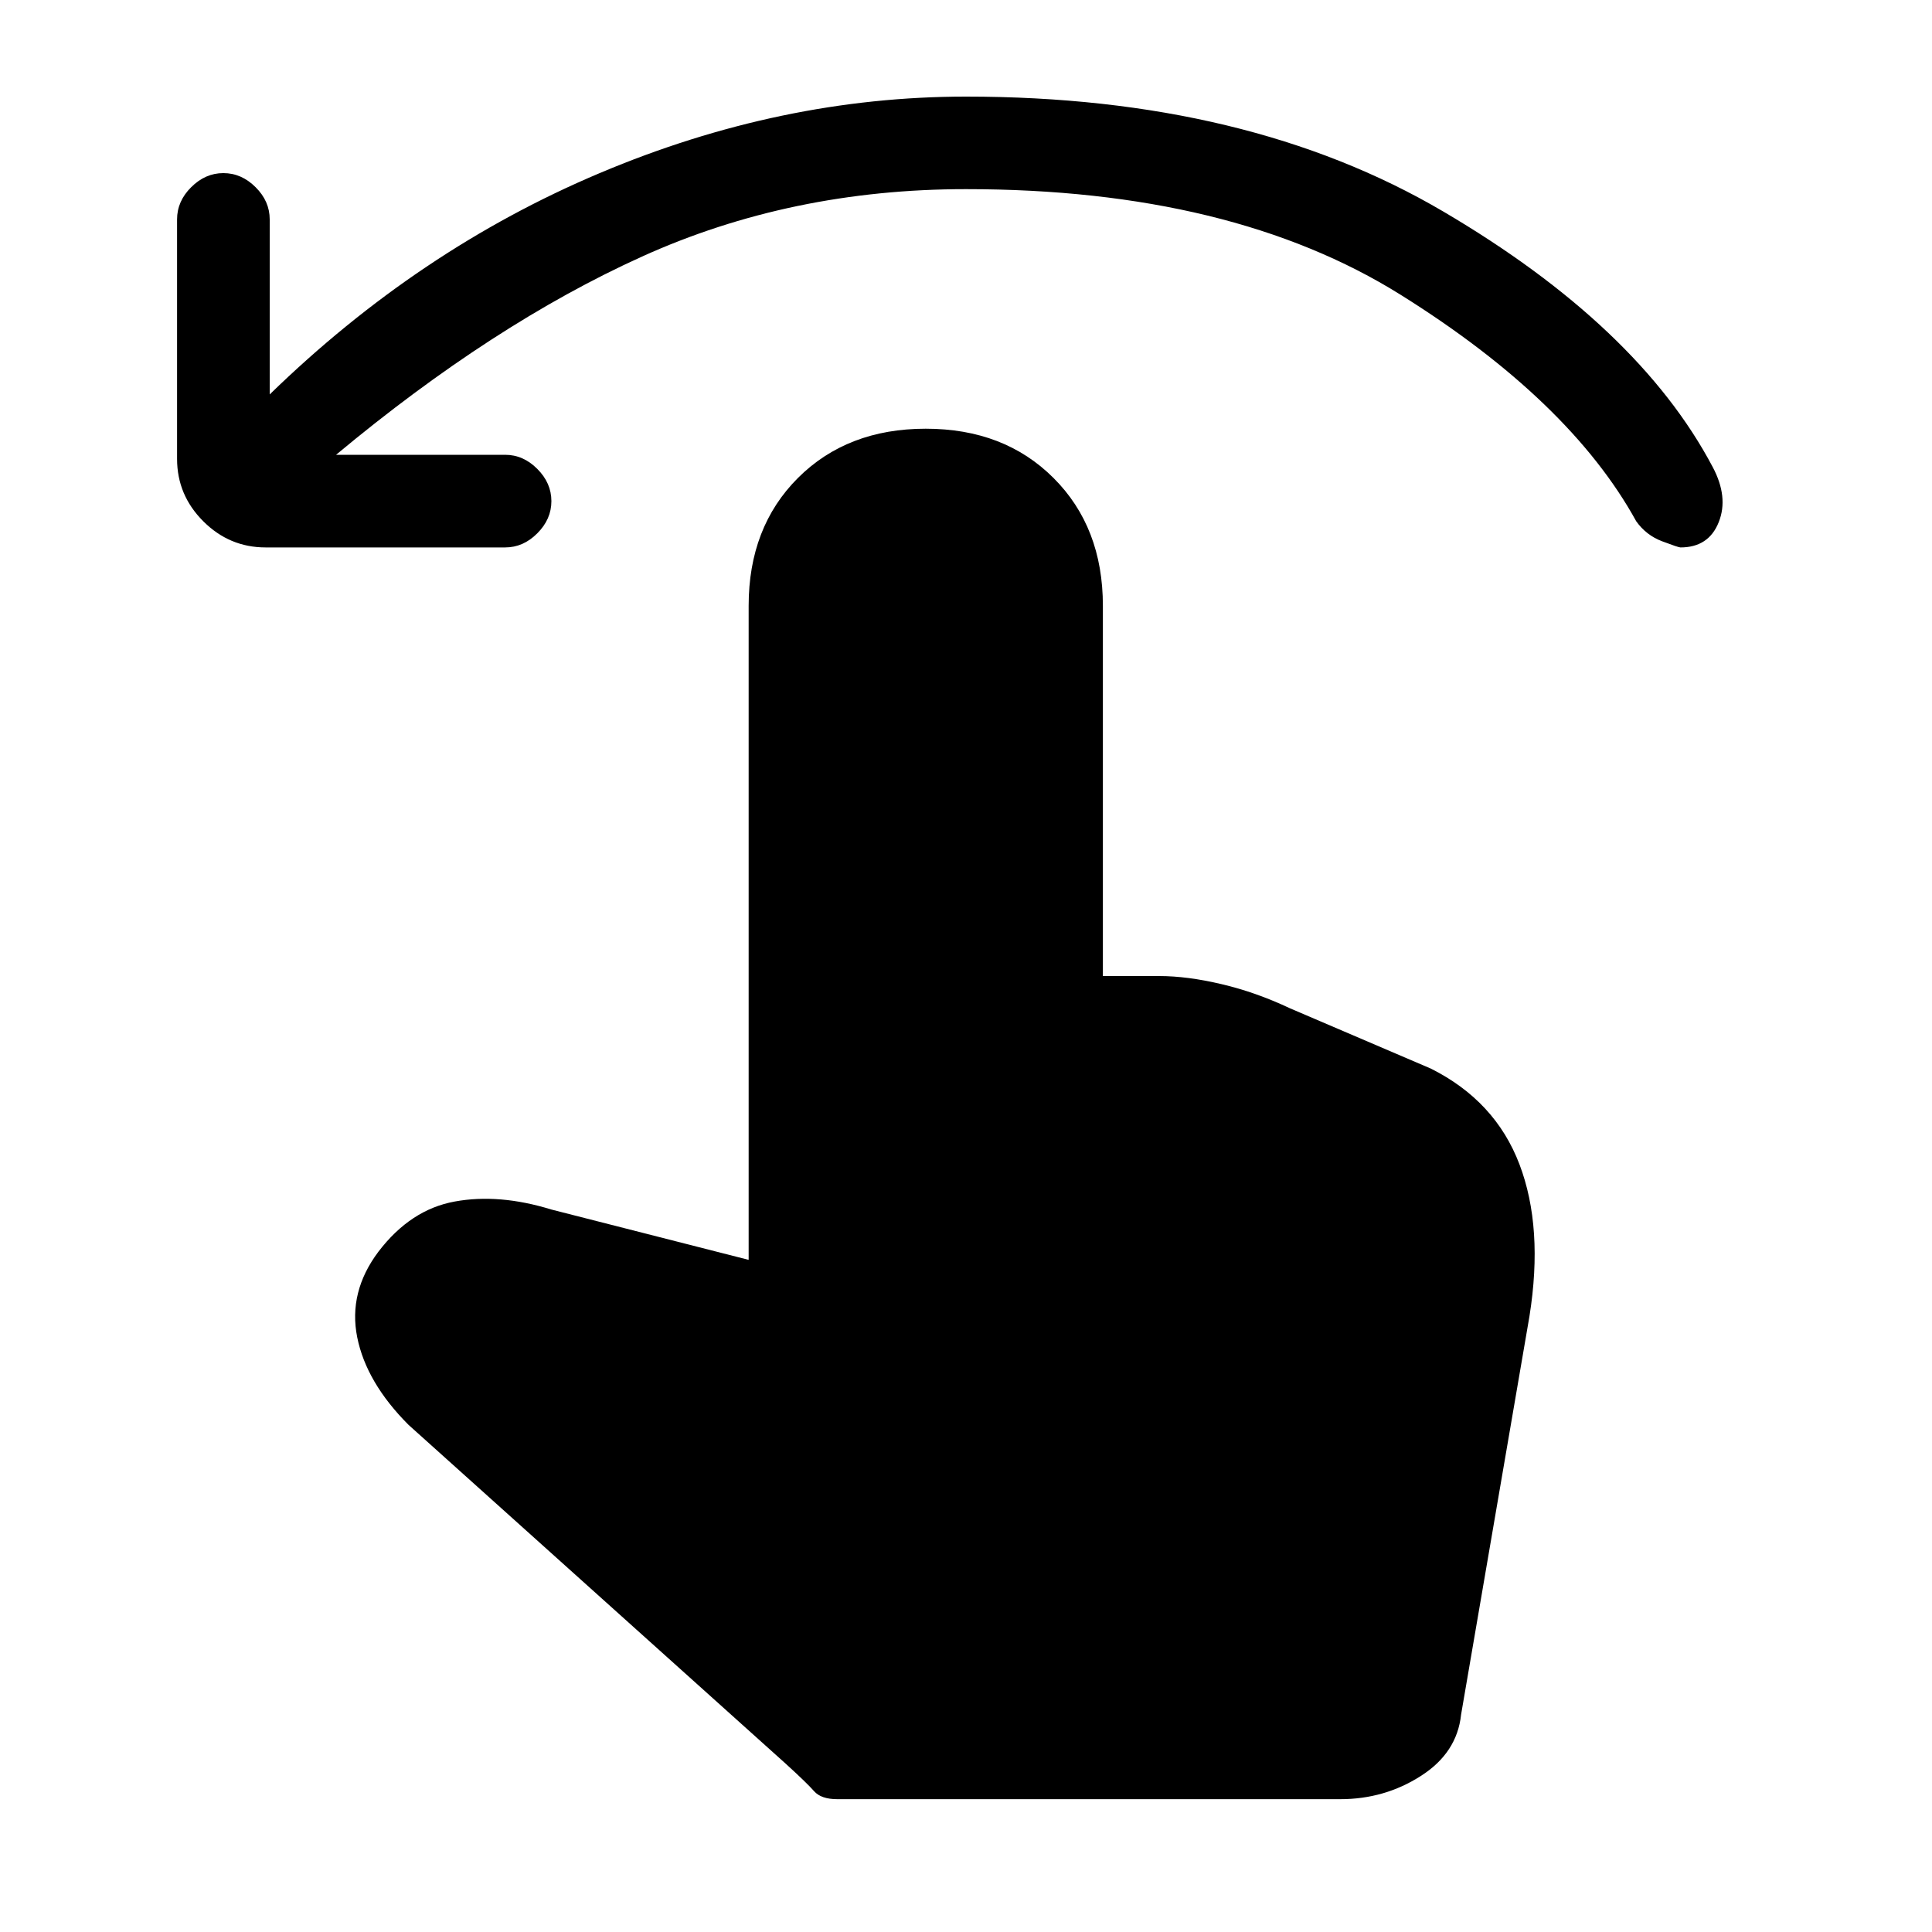 <svg xmlns="http://www.w3.org/2000/svg" height="20" width="20"><path d="M2.75 5.667q-.375 0-.646-.271t-.271-.646V2.271q0-.188.146-.333.146-.146.333-.146.188 0 .334.146.146.145.146.333v1.812q1.541-1.5 3.416-2.291Q8.083 1 10 1q2.917 0 4.938 1.188 2.02 1.187 2.791 2.645.167.313.063.573-.104.261-.396.261-.021 0-.188-.063-.166-.062-.27-.208-.688-1.25-2.438-2.344-1.75-1.094-4.5-1.094-1.812 0-3.354.698T3.479 4.708h1.75q.188 0 .333.146.146.146.146.334 0 .187-.146.333-.145.146-.333.146Zm5.917 12.958q-.167 0-.24-.083-.073-.084-.302-.292l-3.896-3.5q-.437-.438-.531-.906-.094-.469.219-.886.333-.437.791-.52.459-.084 1 .083l2.042.521V6.271q0-.813.51-1.323.511-.51 1.323-.51.813 0 1.323.51.511.51.511 1.323v3.833H12q.292 0 .646.084.354.083.708.25l1.458.624q.667.334.917.99.25.656.104 1.573l-.708 4.125q-.042.396-.417.635-.375.24-.833.24Z"/></svg>